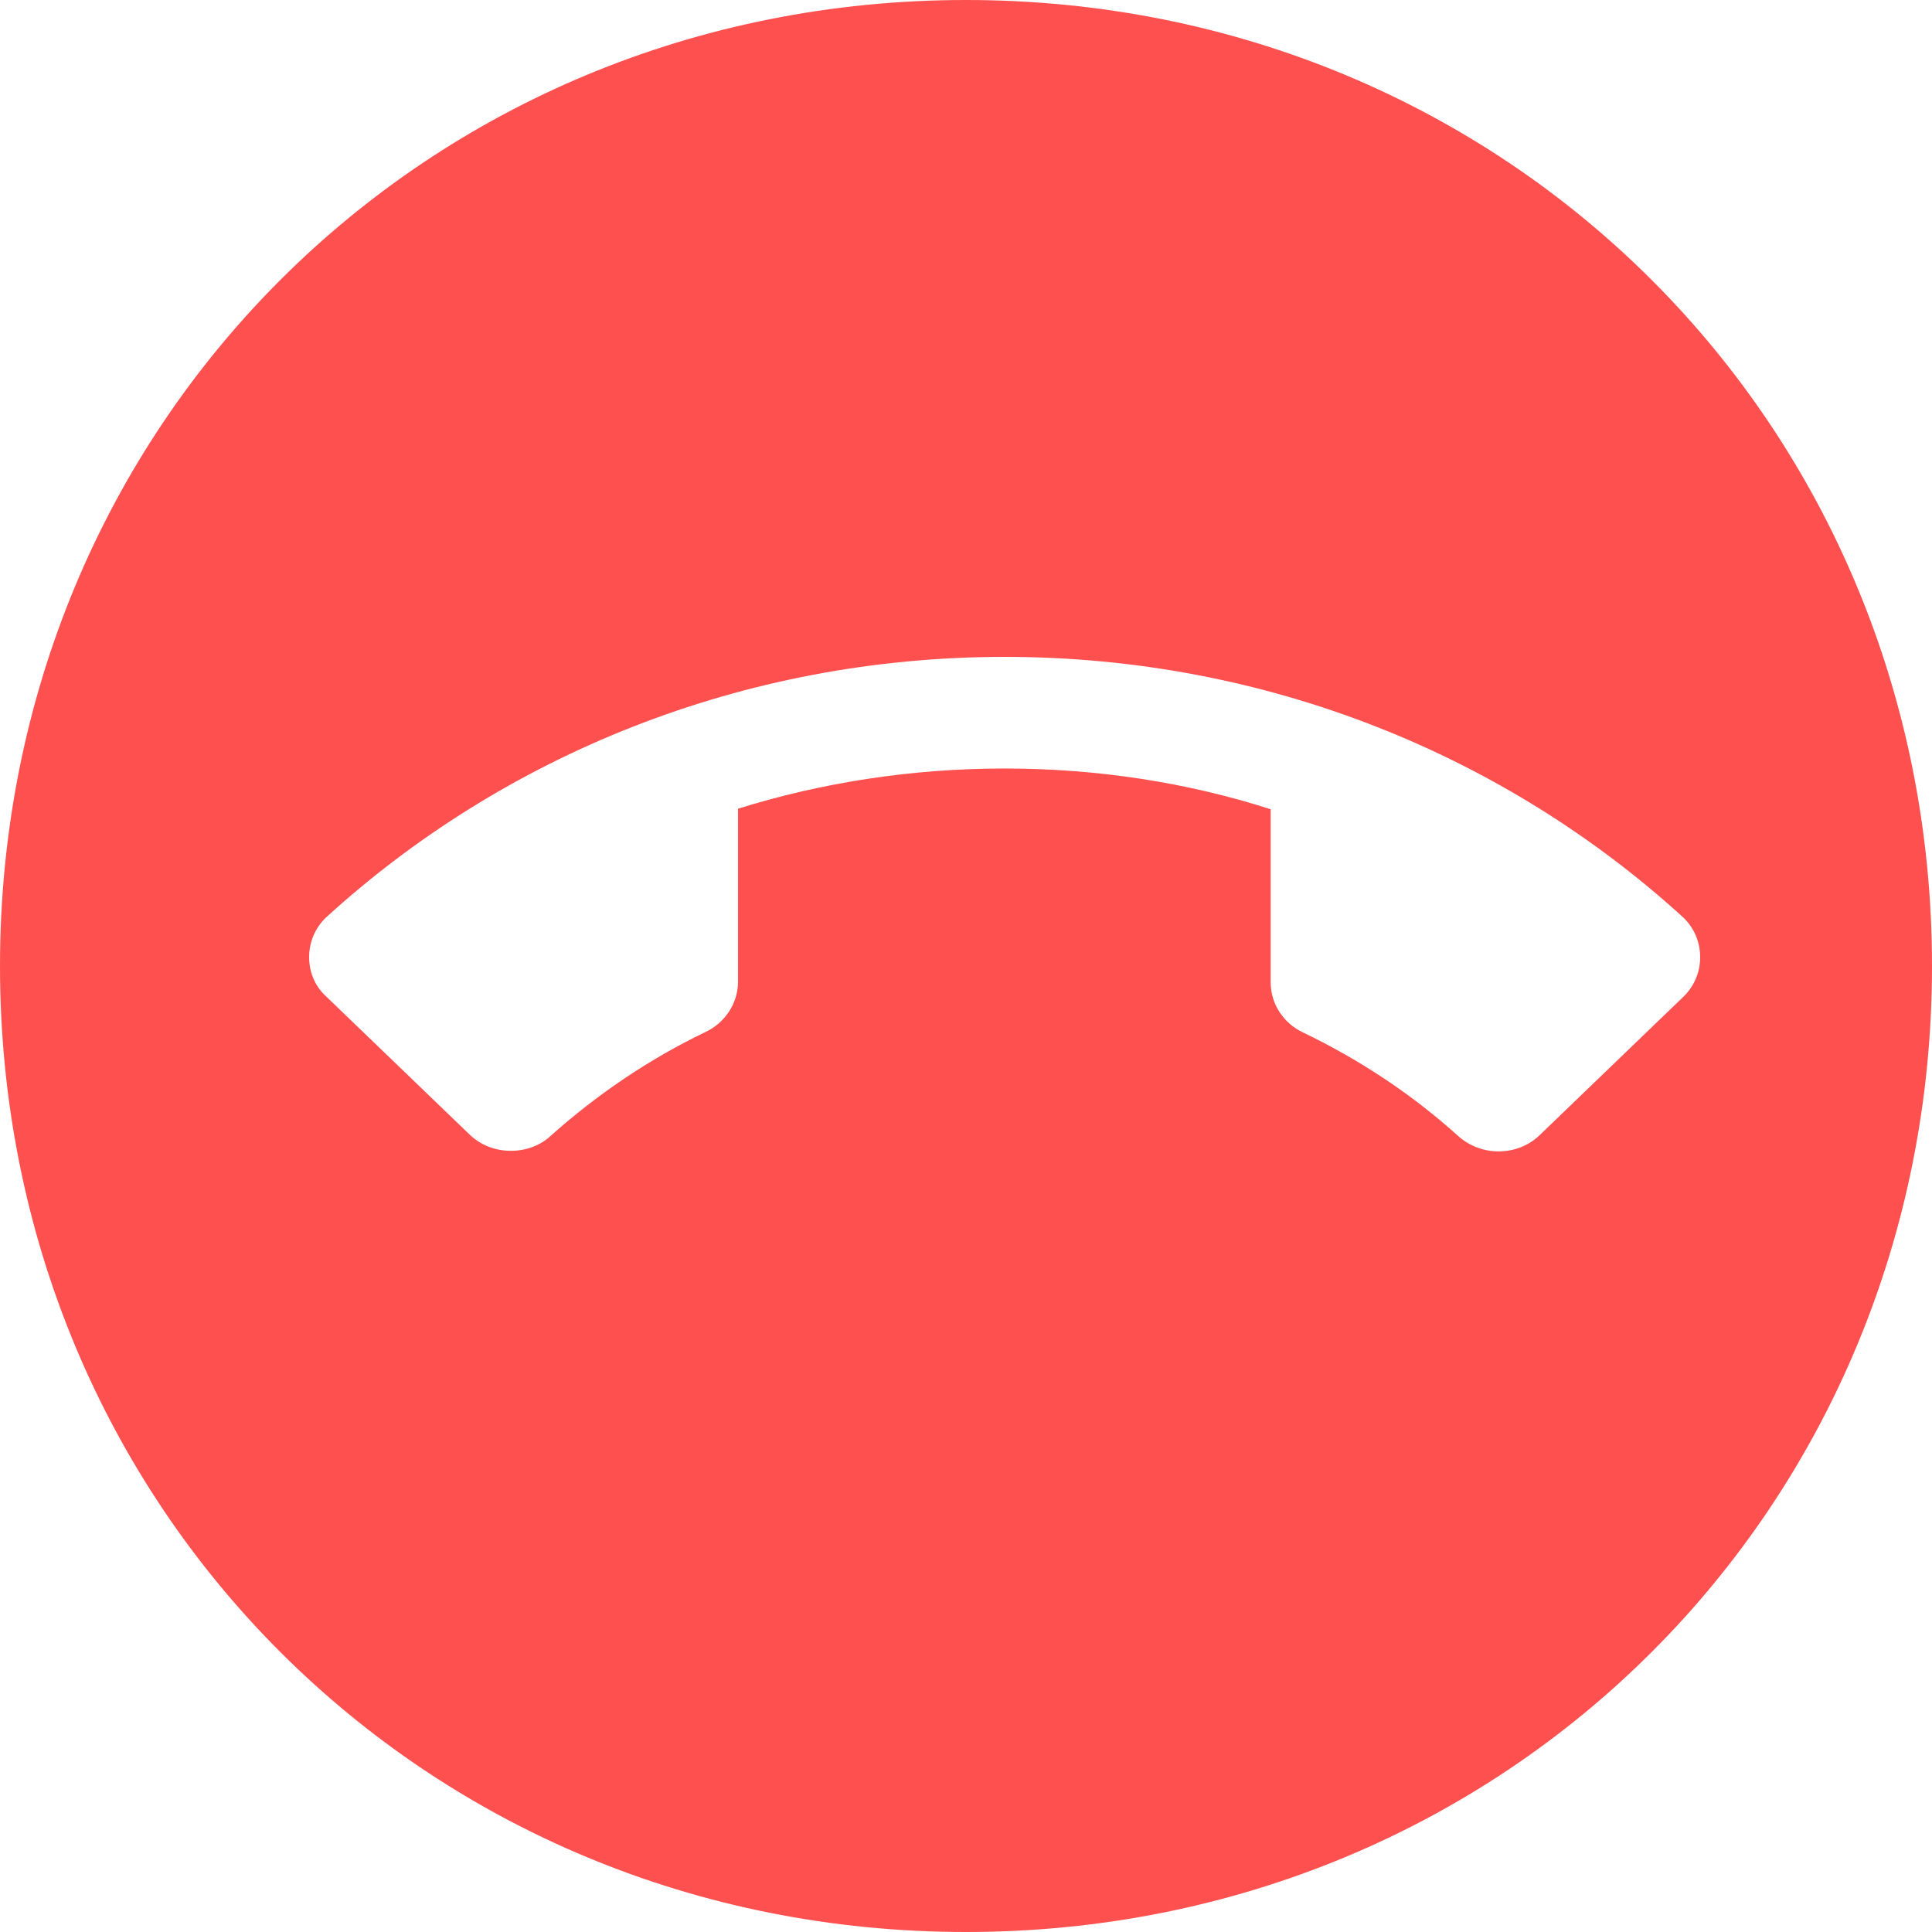 ﻿<?xml version="1.0" encoding="utf-8"?>
<svg version="1.1" xmlns:xlink="http://www.w3.org/1999/xlink" width="50px" height="50px" xmlns="http://www.w3.org/2000/svg">
  <g transform="matrix(1 0 0 1 -196 -768 )">
    <path d="M 50 25  C 50 39  39 50  25 50  C 11 50  0 39  0 25  C 0 11  11 0  25 0  C 39 0  50 11  50 25  Z M 32.885 20.943  L 32.885 25.421  C 32.885 25.999  33.23 26.49  33.725 26.721  C 35.195 27.429  36.545 28.324  37.73 29.393  C 38 29.639  38.375 29.798  38.78 29.798  C 39.2 29.798  39.575 29.639  39.845 29.379  L 43.565 25.797  C 43.835 25.537  44 25.176  44 24.771  C 44 24.367  43.835 24.006  43.565 23.746  C 38.99 19.571  32.81 17  26 17  C 19.19 17  13.01 19.571  8.435 23.746  C 8.165 24.006  8 24.367  8 24.771  C 8 25.176  8.165 25.537  8.435 25.782  L 12.155 29.364  C 12.425 29.624  12.8 29.783  13.22 29.783  C 13.625 29.783  14 29.639  14.27 29.379  C 15.455 28.324  16.79 27.414  18.26 26.707  C 18.755 26.476  19.1 25.97  19.1 25.407  L 19.1 20.929  C 21.275 20.25  23.6 19.889  26 19.889  C 28.4 19.889  30.725 20.25  32.885 20.943  Z " fill-rule="nonzero" fill="#ff5050" stroke="none" transform="matrix(1 0 0 1 196 768 )" />
  </g>
</svg>